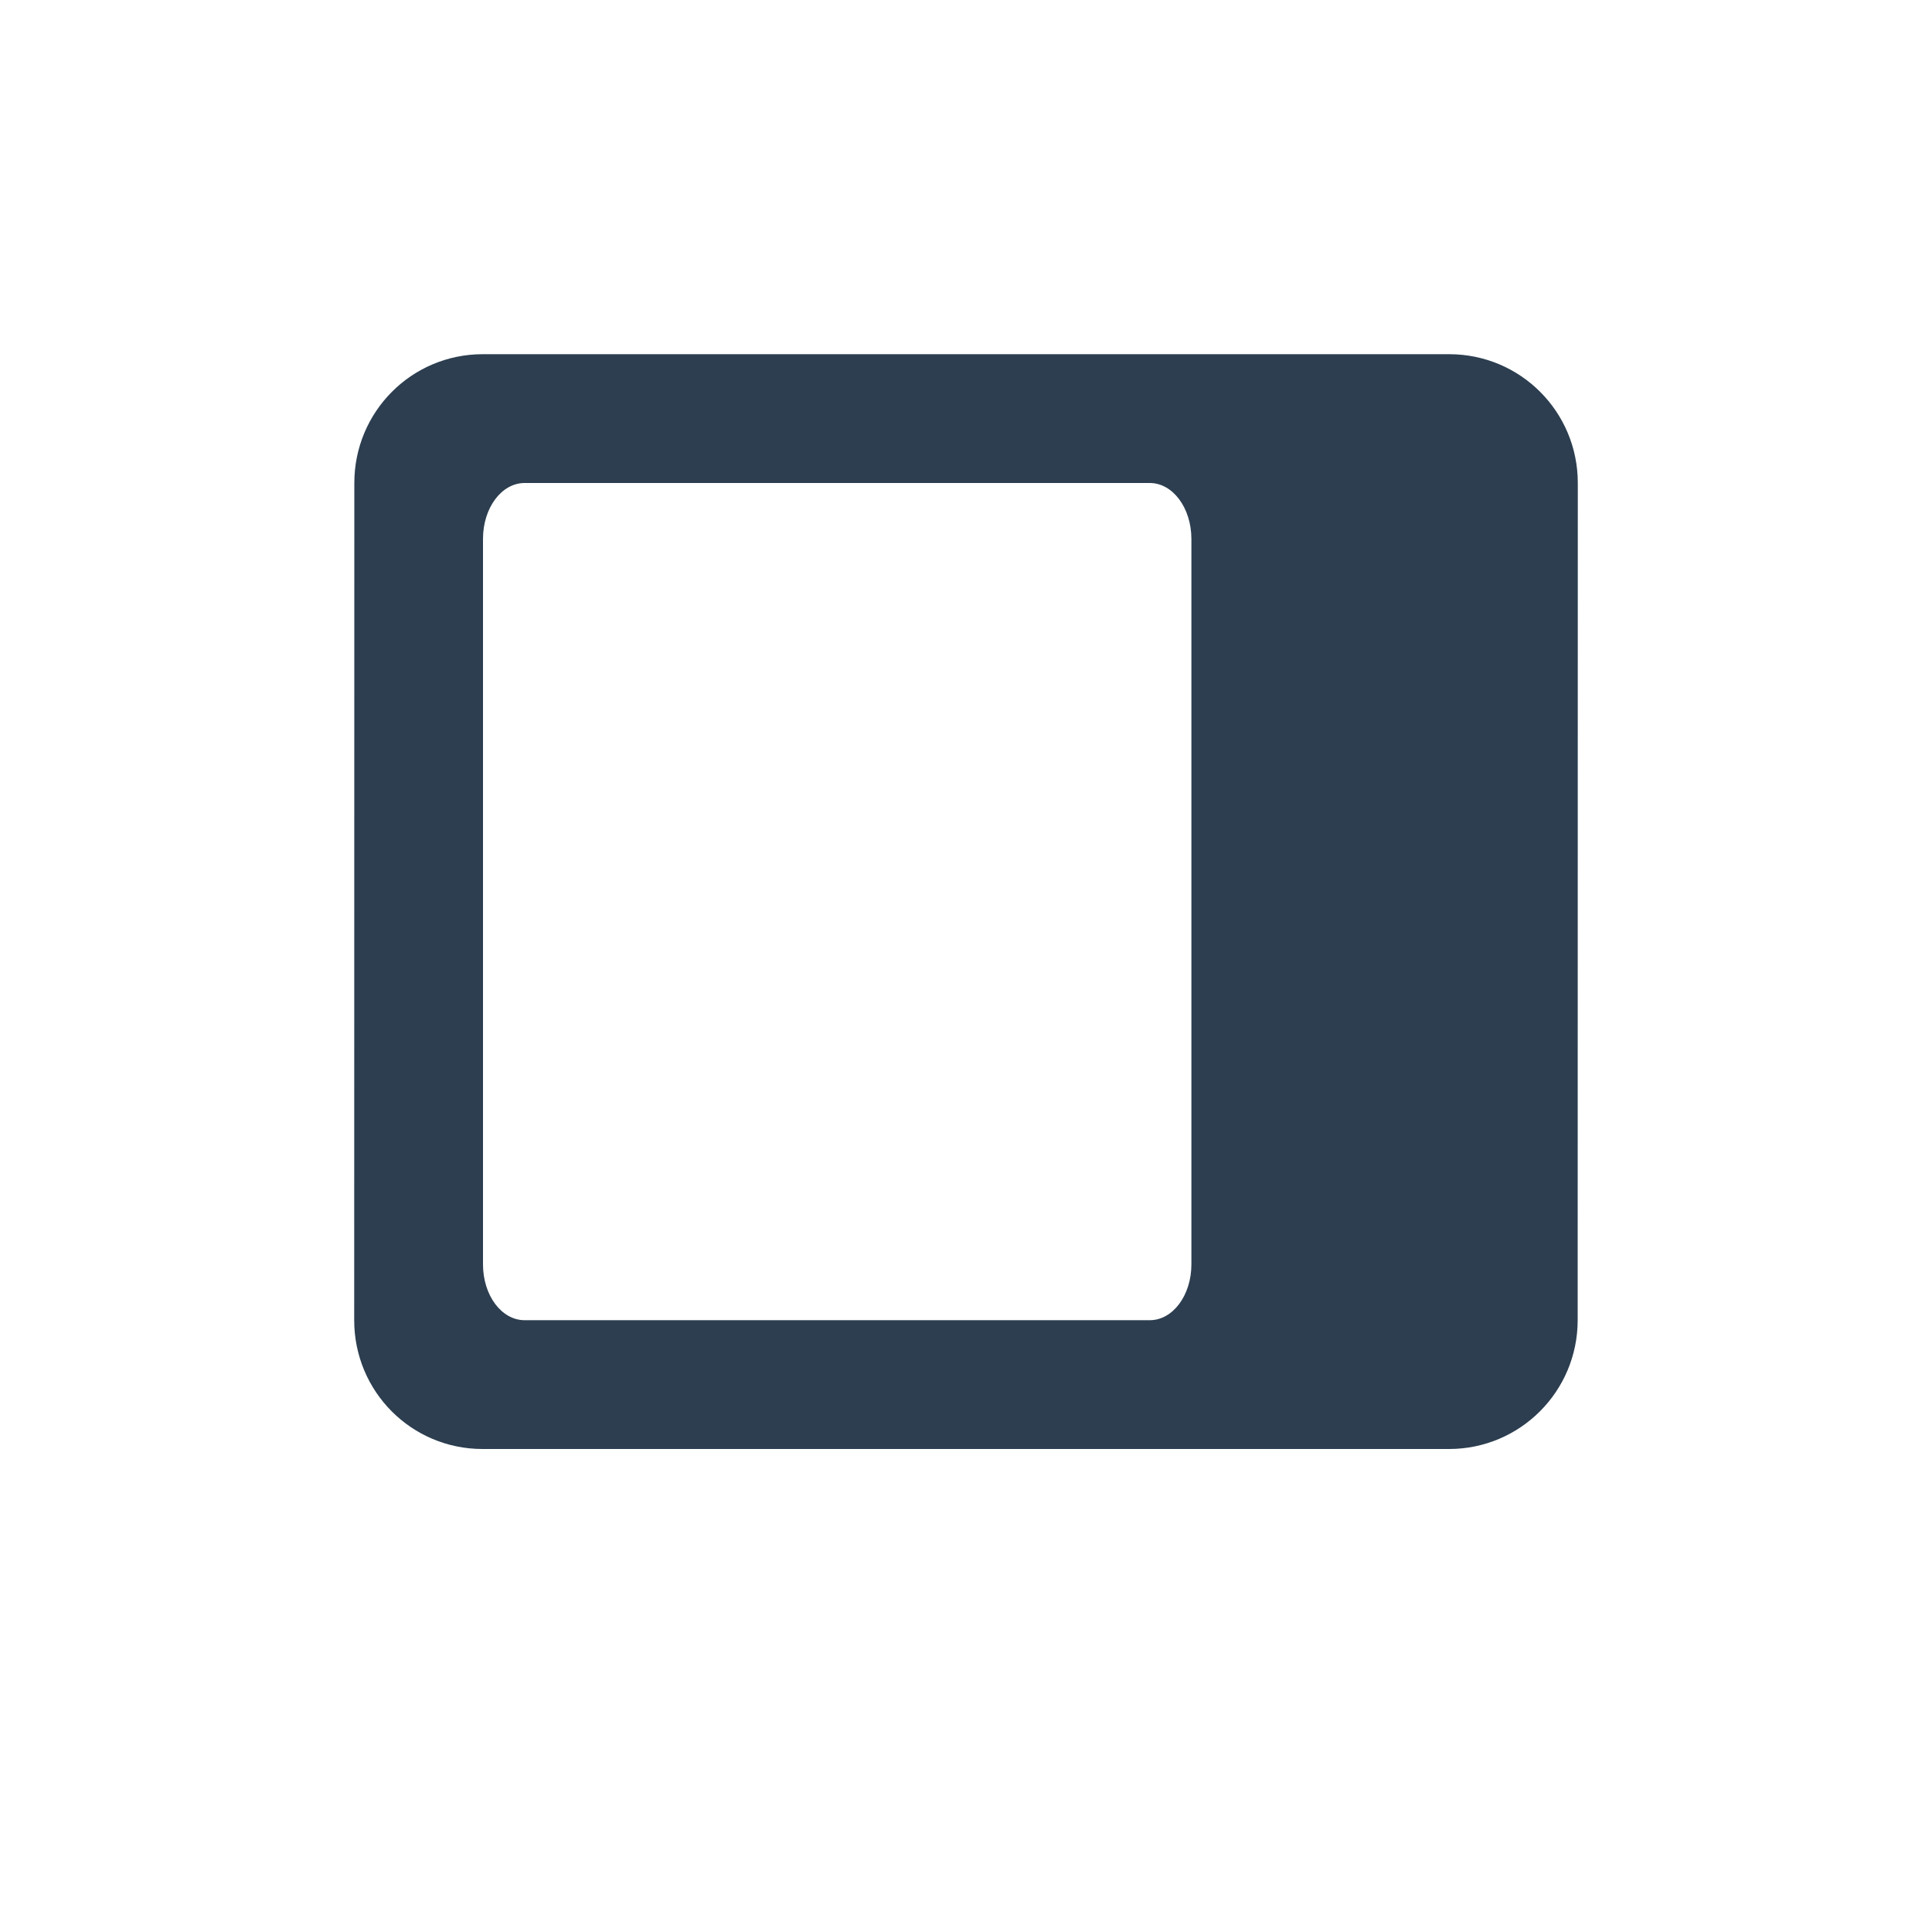 <?xml version="1.0" encoding="utf-8"?>
<!-- Generator: Adobe Illustrator 16.0.0, SVG Export Plug-In . SVG Version: 6.00 Build 0)  -->
<!DOCTYPE svg PUBLIC "-//W3C//DTD SVG 1.1//EN" "http://www.w3.org/Graphics/SVG/1.1/DTD/svg11.dtd">
<svg version="1.1" id="Layer_1" xmlns="http://www.w3.org/2000/svg" xmlns:xlink="http://www.w3.org/1999/xlink" x="0px" y="0px"
	 width="30px" height="30px" viewBox="0 0 30 30" enable-background="new 0 0 30 30" xml:space="preserve">
<path fill="#2C3E50" d="M8.146,7.5h9.708c0.356,0,0.645,0.385,0.646,0.867v11.266c0,0.48-0.288,0.867-0.646,0.867H8.146
	c-0.358,0-0.646-0.385-0.646-0.867V8.367C7.5,7.887,7.788,7.5,8.146,7.5z M24.5,7.5c0-1.11-0.895-2-1.997-2H7.496
	c-1.107,0-1.994,0.896-1.994,2L5.5,20.5c0,1.109,0.891,2,1.993,2H22.5c1.105,0,1.998-0.896,1.998-2L24.5,7.5z"/>
</svg>

